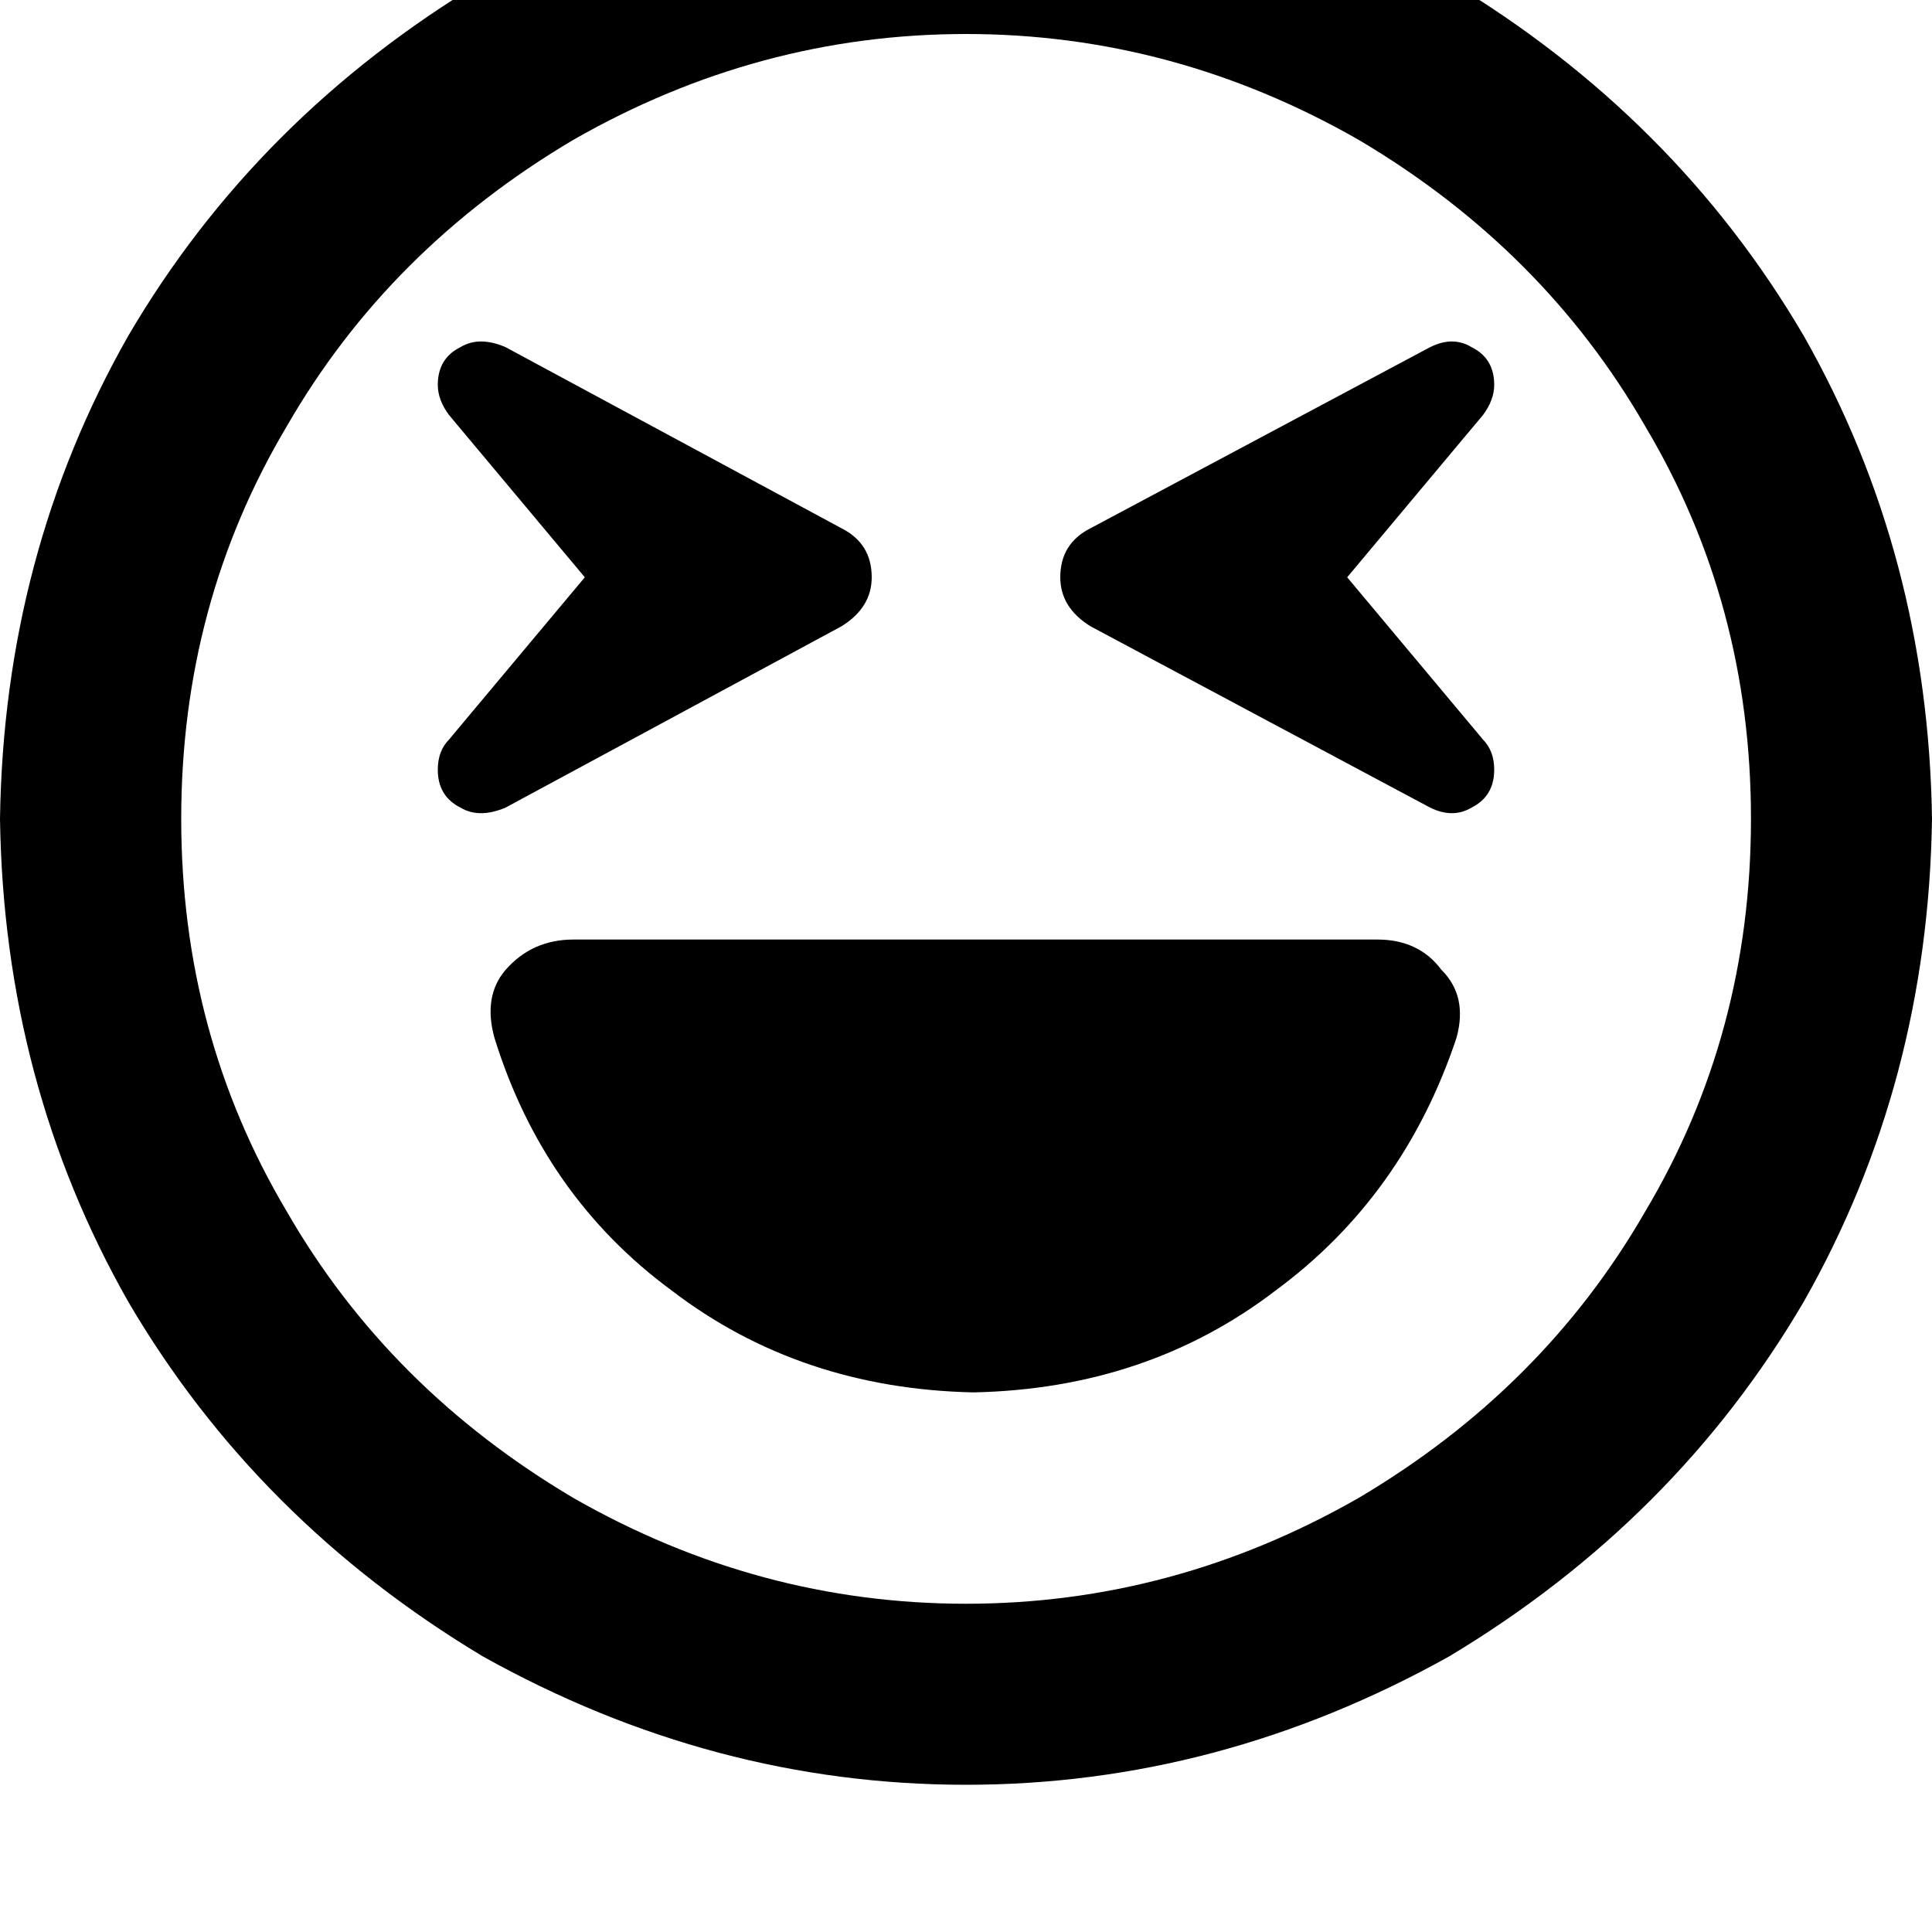 <svg height="1000" width="1000" xmlns="http://www.w3.org/2000/svg"><path d="M906.3 423.8q0 -111.3 -54.7 -203.1Q798.8 128.9 703.1 72.3 607.4 17.6 500 17.6T296.9 72.3q-95.7 56.6 -148.5 148.4Q93.8 312.5 93.8 423.8T148.4 627q52.8 91.8 148.5 148.4 95.7 54.7 203.1 54.7t203.1 -54.7Q798.8 718.8 851.6 627q54.7 -91.8 54.7 -203.2zM0 423.8q2 -136.7 66.4 -250Q132.8 60.5 250 -9.8q119.1 -66.4 250 -66.4t250 66.4q117.2 70.3 183.6 183.6 64.4 113.3 66.4 250 -2 136.7 -66.4 250Q867.2 787.1 750 857.4q-119.1 66.4 -250 66.4T250 857.4Q132.8 787.1 66.4 673.8 2 560.5 0 423.8zm255.9 113.3Q250 515.6 261.7 502q13.7 -15.7 35.2 -15.7h416q21.5 0 33.2 15.7 13.7 13.6 7.8 35.1 -27.3 82 -93.7 130.9 -66.4 50.8 -156.3 52.7Q414.1 718.8 347.7 668 281.3 619.1 255.9 537.1zm5.8 -357.4l173.8 93.7L261.7 179.7l173.8 93.7q15.7 7.9 15.7 25.4 0 15.7 -15.7 25.4L261.7 418q-13.7 5.8 -23.4 0 -11.7 -5.9 -11.7 -19.6 0 -9.7 5.8 -15.6l70.3 -84 -70.3 -84q-5.8 -7.8 -5.8 -15.6 0 -13.7 11.7 -19.5 9.7 -5.9 23.4 0zm511.7 19.5q0 7.8 -5.8 15.6l-70.3 84 70.3 84q5.8 5.9 5.8 15.6 0 13.7 -11.7 19.6 -9.7 5.8 -21.5 0L564.5 324.2q-15.7 -9.7 -15.7 -25.4 0 -17.5 15.7 -25.4l175.7 -93.7q11.8 -5.9 21.5 0 11.7 5.8 11.7 19.5z"/></svg>